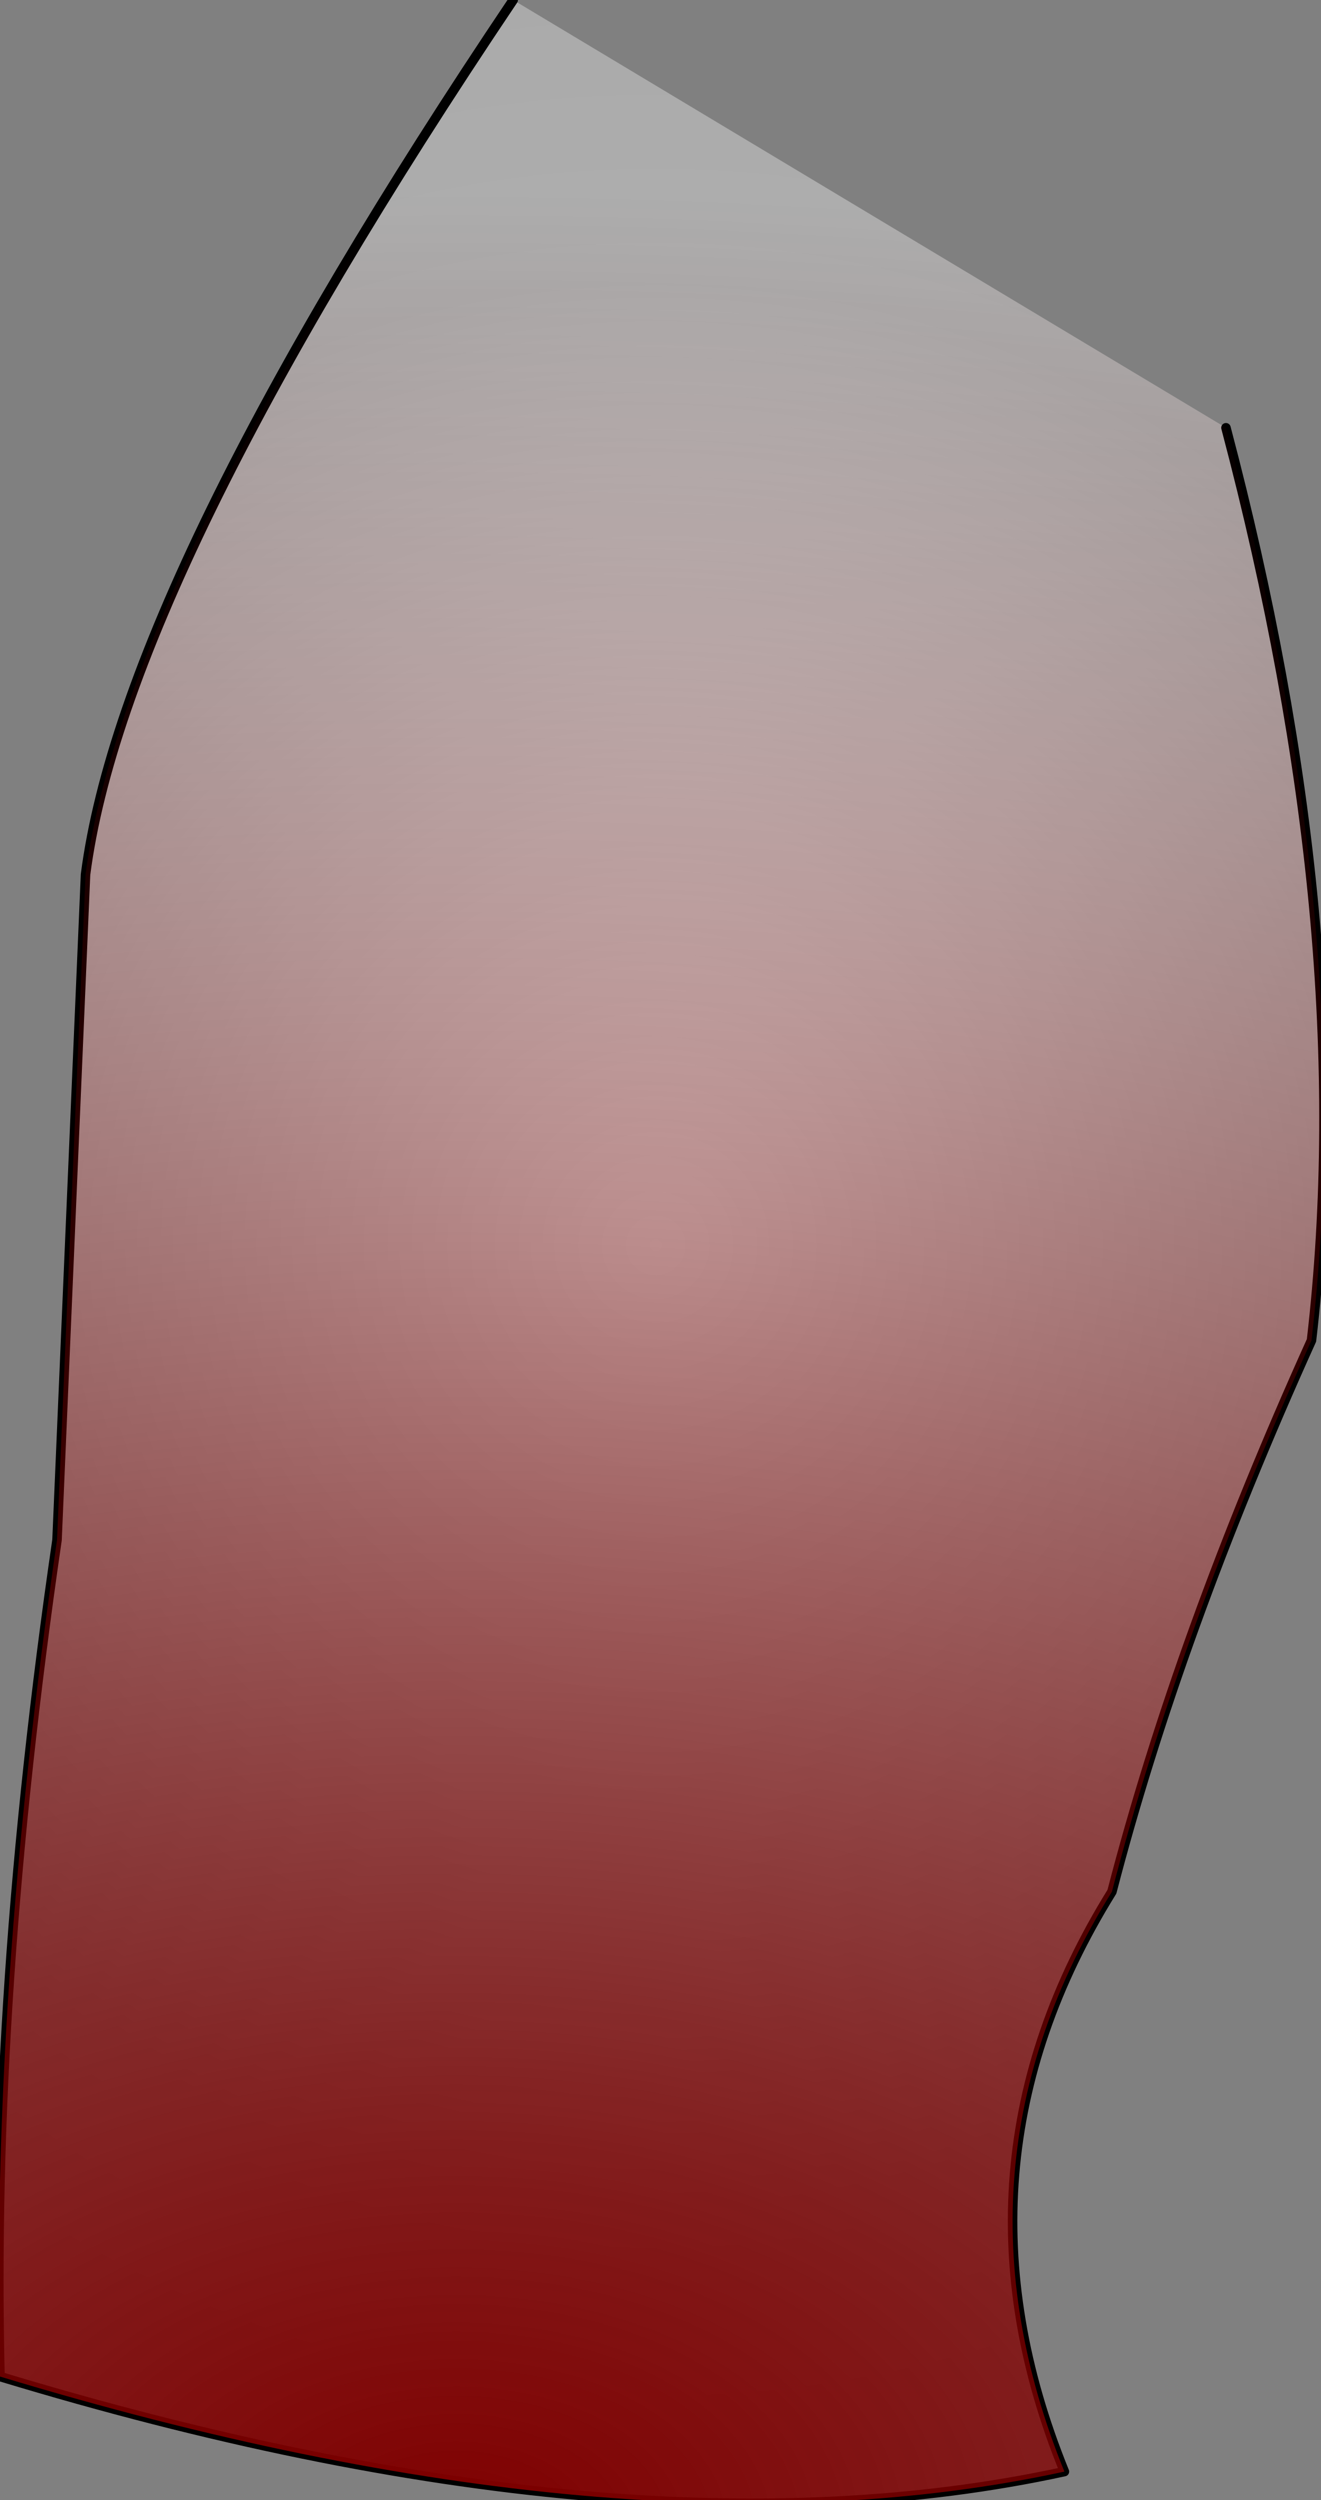 <?xml version="1.0" encoding="UTF-8" standalone="no"?>
<svg xmlns:ffdec="https://www.free-decompiler.com/flash" xmlns:xlink="http://www.w3.org/1999/xlink" ffdec:objectType="frame" height="26.3px" width="13.9px" xmlns="http://www.w3.org/2000/svg">
  <rect width="100%" height="100%" fill="#808080" stroke="none"/>
  <g transform="matrix(2.0, 0.0, 0.0, 2.0, 6.9, 18.3)">
    <use ffdec:characterId="1521" height="13.15" transform="matrix(1.0, 0.0, 0.0, 1.0, -3.45, -9.15)" width="6.95" xlink:href="#shape0"/>
  </g>
  <defs>
    <g id="shape0" transform="matrix(1.0, 0.0, 0.0, 1.0, 3.45, 9.15)">
      <path d="M3.0 -6.9 Q3.7 -4.25 3.45 -2.1 2.75 -0.55 2.4 0.8 1.5 2.25 2.15 3.85 -0.15 4.35 -3.45 3.35 -3.5 1.35 -3.15 -1.05 L-3.0 -4.55 Q-2.8 -6.1 -0.75 -9.15 L3.0 -6.9" fill="url(#gradient0)" fill-rule="evenodd" stroke="none"/>
      <path d="M3.0 -6.9 Q3.7 -4.25 3.45 -2.1 2.75 -0.55 2.4 0.8 1.5 2.25 2.15 3.85 -0.15 4.35 -3.45 3.35 -3.5 1.35 -3.15 -1.05 L-3.0 -4.55 Q-2.8 -6.1 -0.75 -9.15" fill="none" stroke="#000000" stroke-linecap="round" stroke-linejoin="round" stroke-width="0.05"/>
      <path d="M3.45 -2.1 Q2.75 -0.55 2.4 0.8 1.5 2.25 2.15 3.85 -0.15 4.35 -3.45 3.35 -3.5 1.35 -3.15 -1.05 L-3.0 -4.55 Q-2.8 -6.1 -0.75 -9.15 L3.0 -6.9 Q3.7 -4.25 3.45 -2.1" fill="url(#gradient1)" fill-rule="evenodd" stroke="none"/>
    </g>
    <radialGradient cx="0" cy="0" gradientTransform="matrix(0.01, 0.0, 0.0, 0.01, 0.0, -2.6)" gradientUnits="userSpaceOnUse" id="gradient0" r="819.2" spreadMethod="pad">
      <stop offset="0.0" stop-color="#ffffff"/>
      <stop offset="0.62" stop-color="#aeaeae"/>
      <stop offset="1.0" stop-color="#a6a6a6"/>
    </radialGradient>
    <radialGradient cx="0" cy="0" gradientTransform="matrix(0.024, 0.0, 0.0, 0.015, -1.05, 4.15)" gradientUnits="userSpaceOnUse" id="gradient1" r="819.2" spreadMethod="pad">
      <stop offset="0.0" stop-color="#800000"/>
      <stop offset="1.0" stop-color="#550000" stop-opacity="0.0"/>
    </radialGradient>
  </defs>
</svg>

